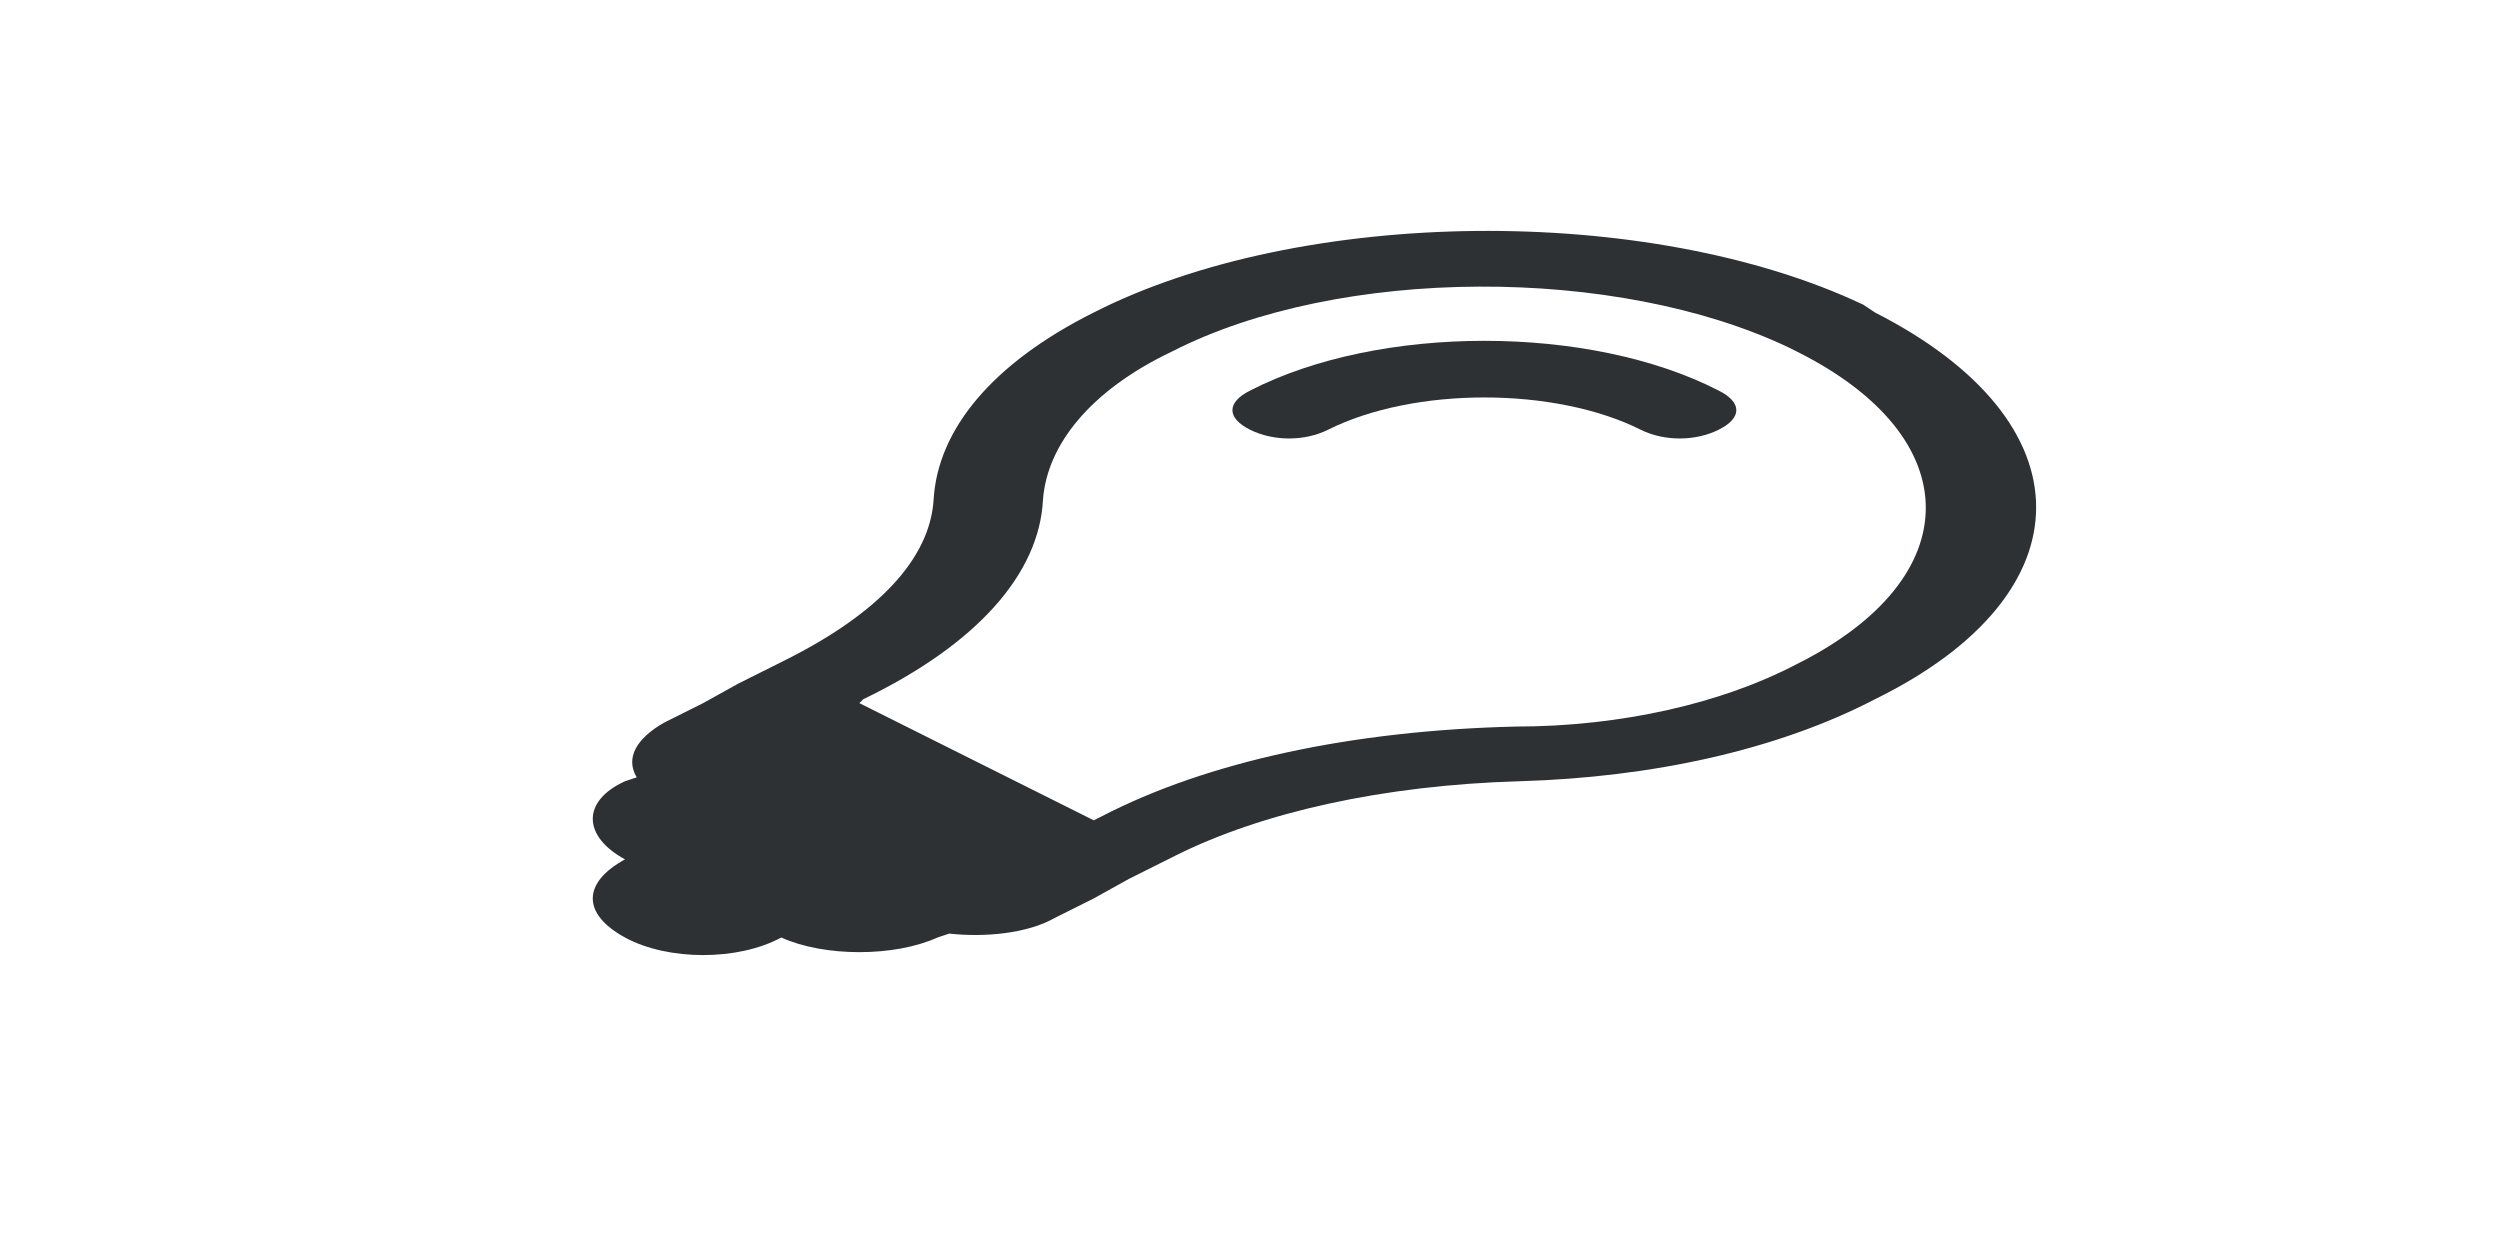 <?xml version="1.0" encoding="utf-8"?>
<!-- Generator: Adobe Illustrator 18.1.0, SVG Export Plug-In . SVG Version: 6.00 Build 0)  -->
<svg version="1.1" id="Layer_1" xmlns="http://www.w3.org/2000/svg" xmlns:xlink="http://www.w3.org/1999/xlink" x="0px" y="0px"
	 viewBox="0 0 64 32" enable-background="new 0 0 64 32" xml:space="preserve">
<g>
	<path fill-rule="evenodd" clip-rule="evenodd" fill="#2D3134" d="M44,10c-3.3-1.7-8.7-1.7-12,0c-0.6,0.3-0.6,0.7,0,1s1.4,0.3,2,0
		c2.2-1.1,5.8-1.1,8,0c0.6,0.3,1.4,0.3,2,0S44.6,10.3,44,10z"/>
	<path fill-rule="evenodd" clip-rule="evenodd" fill="#2D3134" d="M48,8l-0.3-0.2C42.2,5.2,33.3,5.3,28,8c-2.6,1.3-4,3-4.1,4.8
		c-0.1,1.5-1.4,2.9-3.8,4.1l-1.2,0.6L18,18l-1,0.5c-0.7,0.4-1,0.9-0.7,1.4L16,20c-1.1,0.5-1.1,1.4,0,2c-1.1,0.6-1.1,1.4,0,2
		s2.9,0.6,4,0l0,0c1.1,0.5,2.9,0.5,4,0l0.3-0.1c0.9,0.1,2,0,2.7-0.4l1-0.5l0.9-0.5l1.2-0.6c2.2-1.1,5.3-1.8,8.8-1.9
		c3.4-0.1,6.6-0.8,9.1-2.1C53.5,15.2,53.5,10.8,48,8z M38.8,18.6c-4.2,0.1-7.9,0.9-10.6,2.3L28,21l-6-3l0.1-0.1
		c2.9-1.4,4.5-3.2,4.6-5.1C26.8,11.4,27.9,10,30,9c4.3-2.2,11.4-2.2,15.8-0.1L46,9c4.4,2.2,4.4,5.8,0,8C44.1,18,41.5,18.6,38.8,18.6
		z"/>
</g>
</svg>
